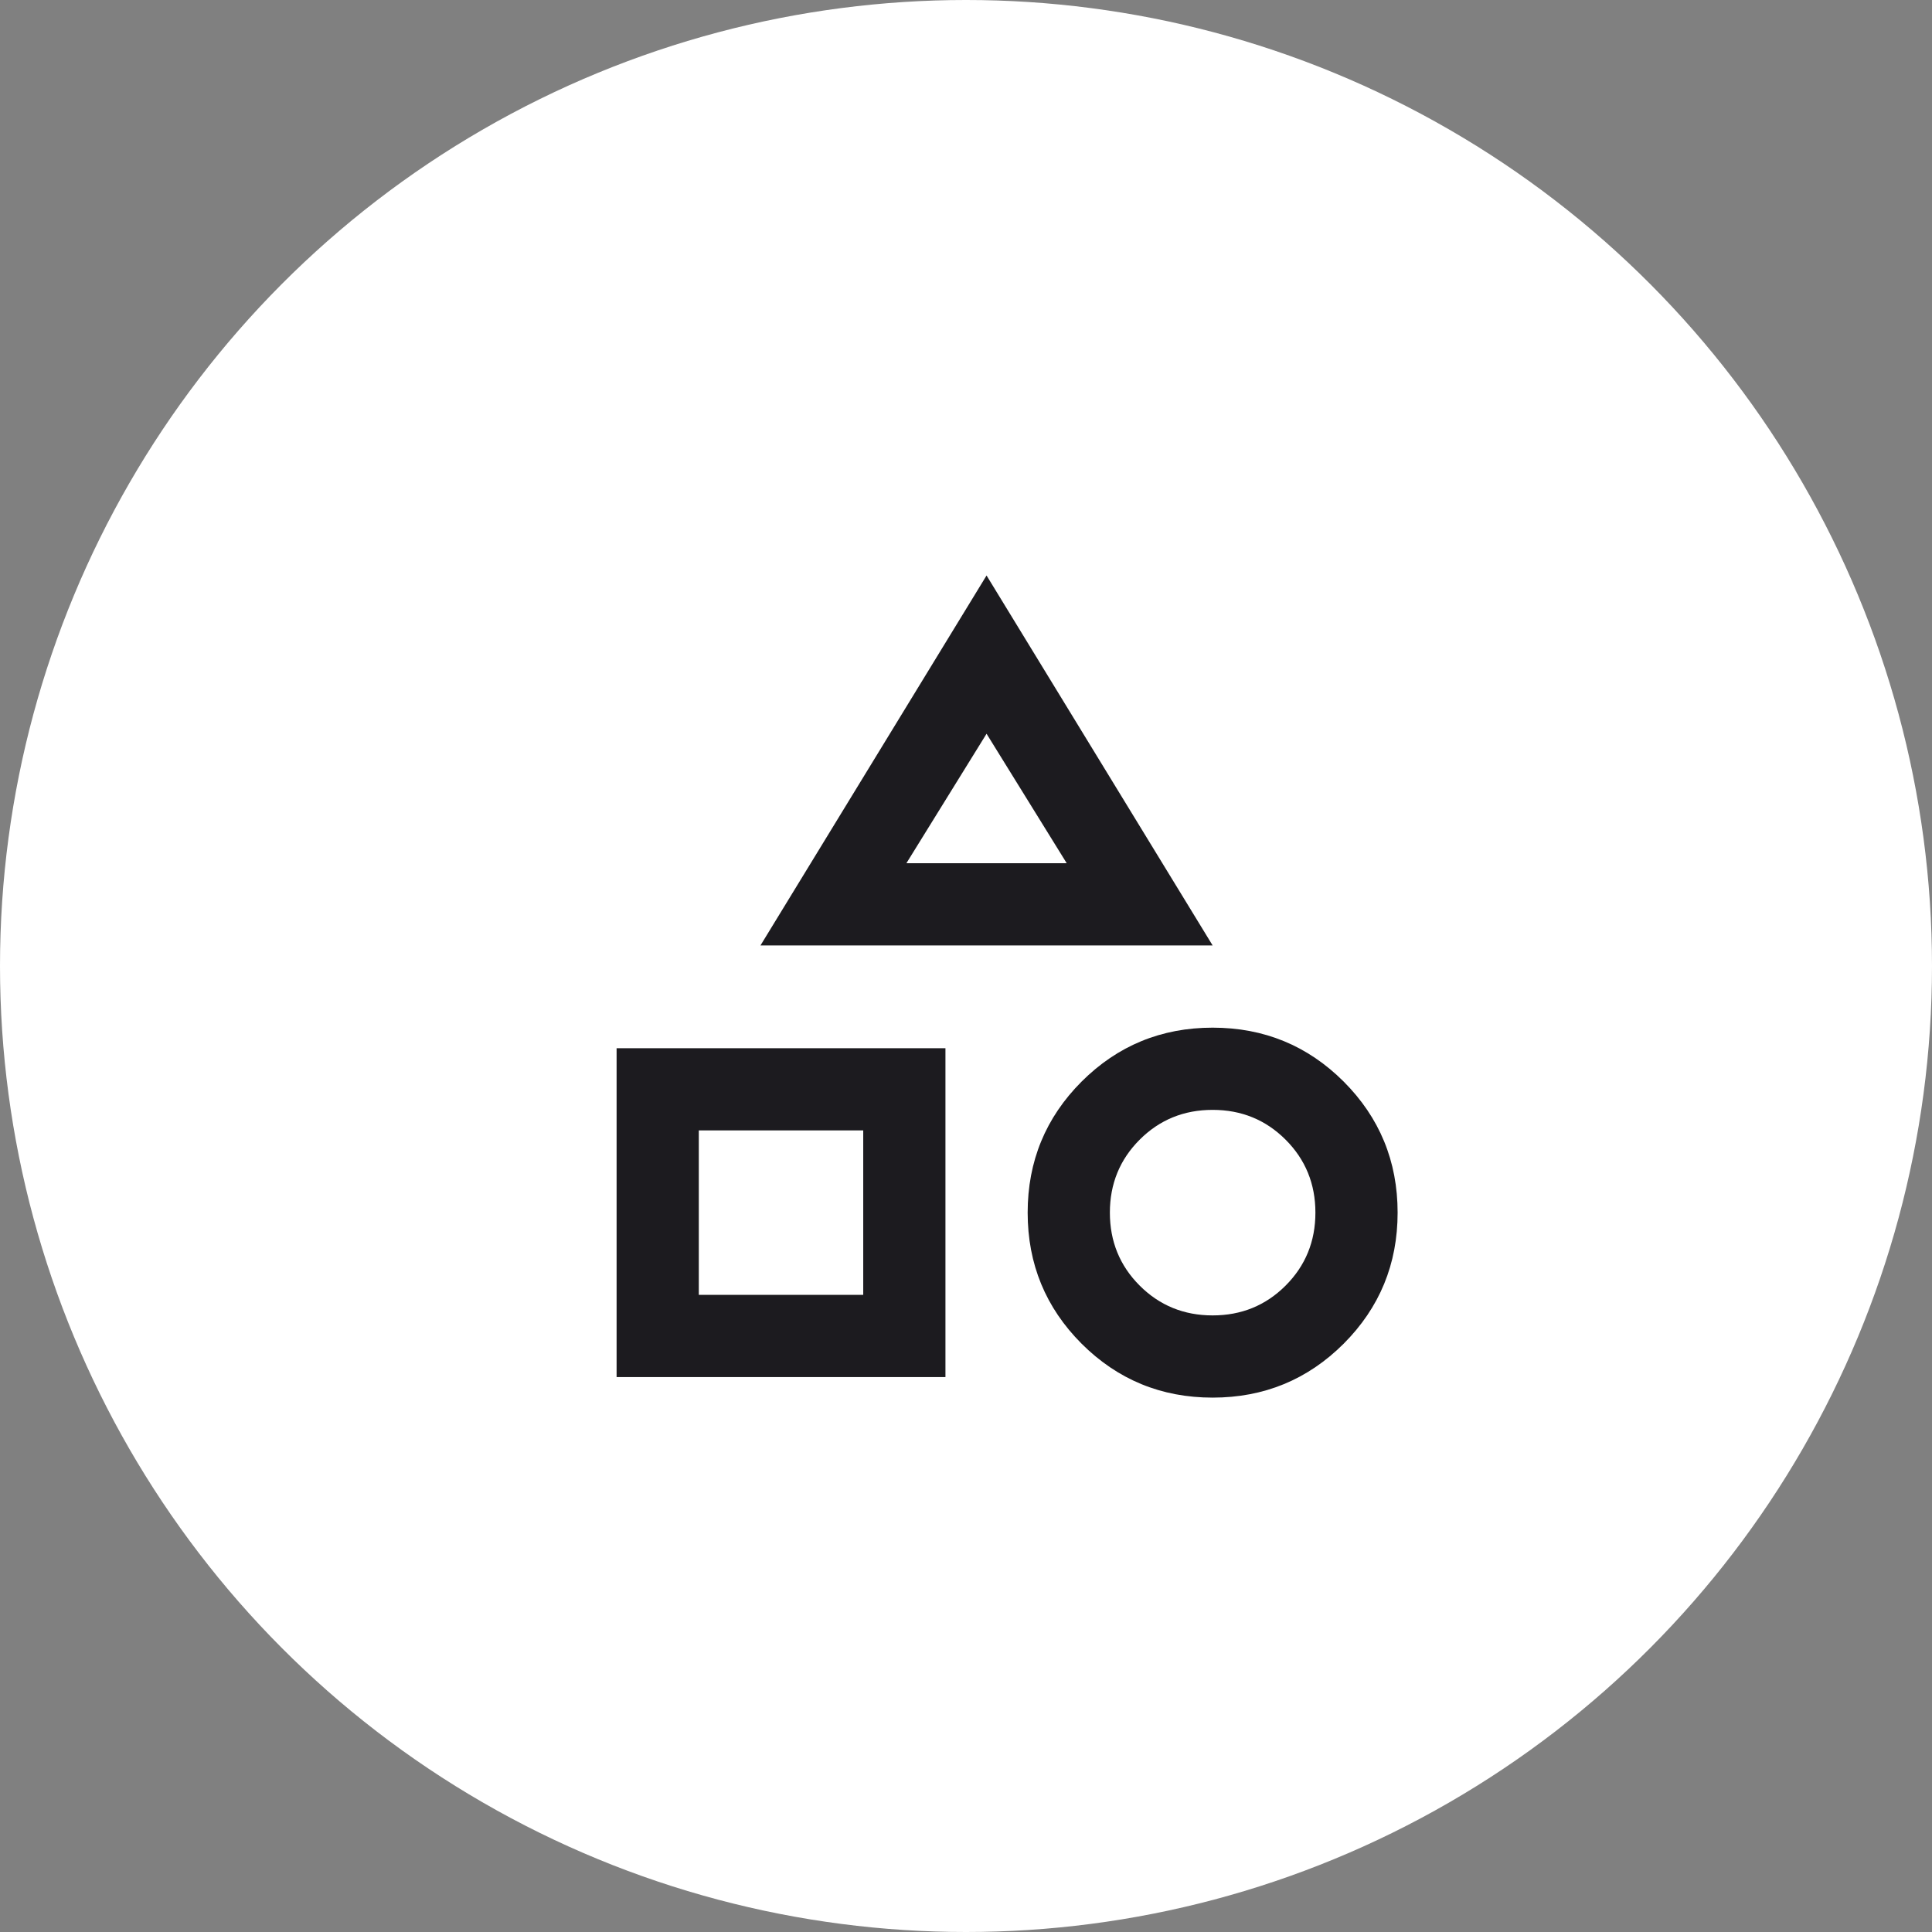 <svg width="47" height="47" viewBox="0 0 47 47" fill="none" xmlns="http://www.w3.org/2000/svg">
<rect x="0" y="0" width="47" height="47" fill="#808080" stroke="none"/>
<circle cx="23.5" cy="23.5" r="23.5" fill="white"/>
<mask id="mask0_50_4" style="mask-type:alpha" maskUnits="userSpaceOnUse" x="12" y="12" width="24" height="24">
<rect x="12" y="12" width="24" height="24" fill="#D9D9D9"/>
</mask>
<g mask="url(#mask0_50_4)">
<path d="M18.5 23L24 14L29.5 23H18.5ZM29.5 34C28.25 34 27.188 33.562 26.312 32.688C25.438 31.812 25 30.75 25 29.5C25 28.25 25.438 27.188 26.312 26.312C27.188 25.438 28.25 25 29.5 25C30.75 25 31.812 25.438 32.688 26.312C33.562 27.188 34 28.25 34 29.5C34 30.75 33.562 31.812 32.688 32.688C31.812 33.562 30.75 34 29.5 34ZM15 33.5V25.5H23V33.5H15ZM29.5 32C30.2 32 30.792 31.758 31.275 31.275C31.758 30.792 32 30.2 32 29.5C32 28.8 31.758 28.208 31.275 27.725C30.792 27.242 30.2 27 29.5 27C28.8 27 28.208 27.242 27.725 27.725C27.242 28.208 27 28.8 27 29.5C27 30.2 27.242 30.792 27.725 31.275C28.208 31.758 28.8 32 29.5 32ZM17 31.5H21V27.5H17V31.5ZM22.05 21H25.95L24 17.85L22.05 21Z" fill="#1C1B1F"/>
</g>
</svg>
